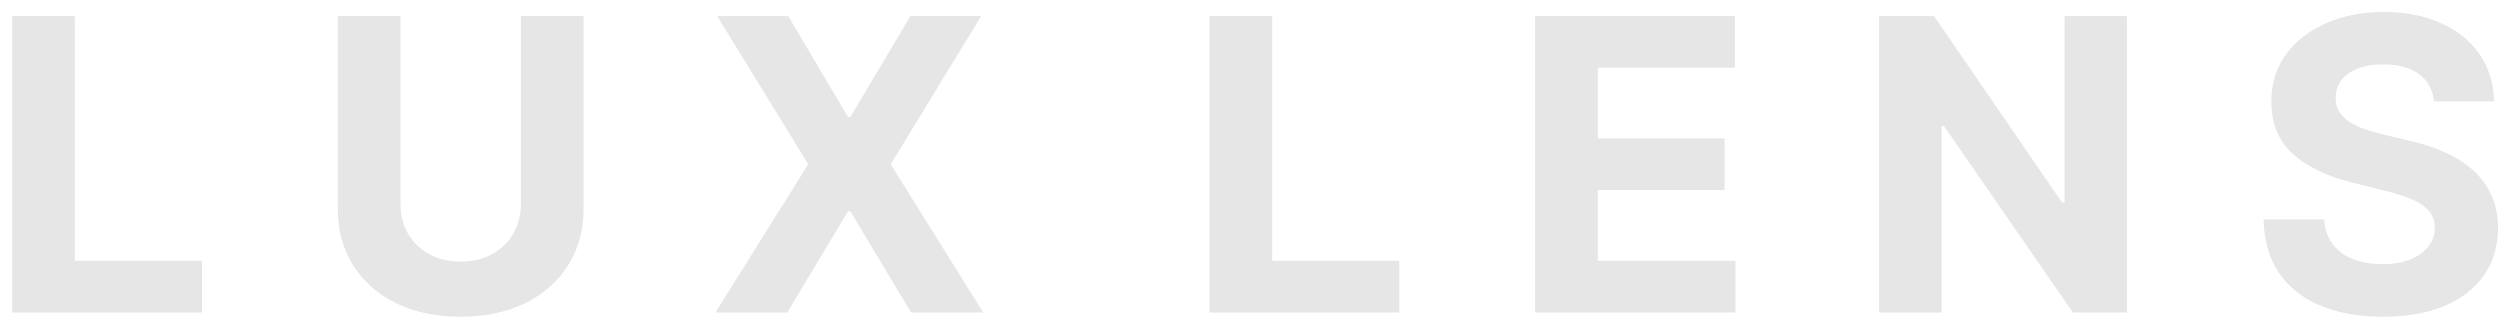 <?xml version="1.0" encoding="UTF-8" standalone="no"?><svg width="184" height="24" viewBox="0 0 184 24" fill="none" xmlns="http://www.w3.org/2000/svg">
<path opacity="0.1" d="M0.896 23V1.182H5.509V19.197H14.863V23H0.896ZM38.338 1.182H42.951V15.351C42.951 16.942 42.571 18.334 41.811 19.527C41.058 20.72 40.003 21.651 38.647 22.318C37.29 22.979 35.71 23.309 33.906 23.309C32.095 23.309 30.511 22.979 29.154 22.318C27.798 21.651 26.743 20.72 25.99 19.527C25.238 18.334 24.861 16.942 24.861 15.351V1.182H29.474V14.957C29.474 15.788 29.655 16.526 30.017 17.173C30.387 17.819 30.905 18.327 31.573 18.696C32.24 19.065 33.018 19.25 33.906 19.25C34.801 19.25 35.578 19.065 36.239 18.696C36.907 18.327 37.422 17.819 37.784 17.173C38.153 16.526 38.338 15.788 38.338 14.957V1.182ZM58.015 1.182L62.414 8.618H62.585L67.006 1.182H72.216L65.557 12.091L72.365 23H67.059L62.585 15.553H62.414L57.94 23H52.656L59.485 12.091L52.784 1.182H58.015ZM89.021 23V1.182H93.634V19.197H102.988V23H89.021ZM112.986 23V1.182H127.688V4.985H117.599V10.184H126.931V13.987H117.599V19.197H127.73V23H112.986ZM156.548 1.182V23H152.564L143.071 9.268H142.912V23H138.299V1.182H142.347L151.765 14.903H151.956V1.182H156.548ZM179.138 7.457C179.053 6.597 178.688 5.93 178.041 5.454C177.395 4.978 176.518 4.74 175.41 4.74C174.657 4.74 174.021 4.847 173.503 5.06C172.984 5.266 172.587 5.553 172.31 5.923C172.04 6.292 171.905 6.711 171.905 7.18C171.891 7.57 171.972 7.911 172.15 8.202C172.335 8.494 172.587 8.746 172.906 8.959C173.226 9.165 173.595 9.346 174.014 9.502C174.433 9.651 174.881 9.779 175.357 9.886L177.317 10.354C178.268 10.568 179.142 10.852 179.938 11.207C180.733 11.562 181.422 11.999 182.004 12.517C182.587 13.036 183.038 13.646 183.357 14.349C183.684 15.053 183.851 15.859 183.858 16.768C183.851 18.103 183.51 19.261 182.835 20.241C182.168 21.214 181.202 21.97 179.938 22.51C178.68 23.043 177.164 23.309 175.388 23.309C173.627 23.309 172.093 23.039 170.786 22.499C169.487 21.959 168.471 21.16 167.739 20.102C167.015 19.037 166.635 17.72 166.599 16.15H171.063C171.113 16.881 171.322 17.492 171.692 17.982C172.068 18.465 172.569 18.831 173.194 19.079C173.826 19.321 174.54 19.442 175.335 19.442C176.116 19.442 176.795 19.328 177.37 19.101C177.952 18.874 178.403 18.558 178.723 18.153C179.043 17.748 179.202 17.283 179.202 16.757C179.202 16.267 179.057 15.855 178.766 15.521C178.482 15.188 178.063 14.903 177.509 14.669C176.962 14.435 176.29 14.222 175.495 14.03L173.119 13.433C171.28 12.986 169.827 12.286 168.762 11.335C167.697 10.383 167.168 9.101 167.175 7.489C167.168 6.168 167.519 5.013 168.229 4.026C168.947 3.039 169.93 2.268 171.18 1.714C172.43 1.161 173.851 0.884 175.442 0.884C177.061 0.884 178.474 1.161 179.682 1.714C180.896 2.268 181.841 3.039 182.516 4.026C183.19 5.013 183.538 6.157 183.56 7.457H179.138Z" fill="black"/>
</svg>
